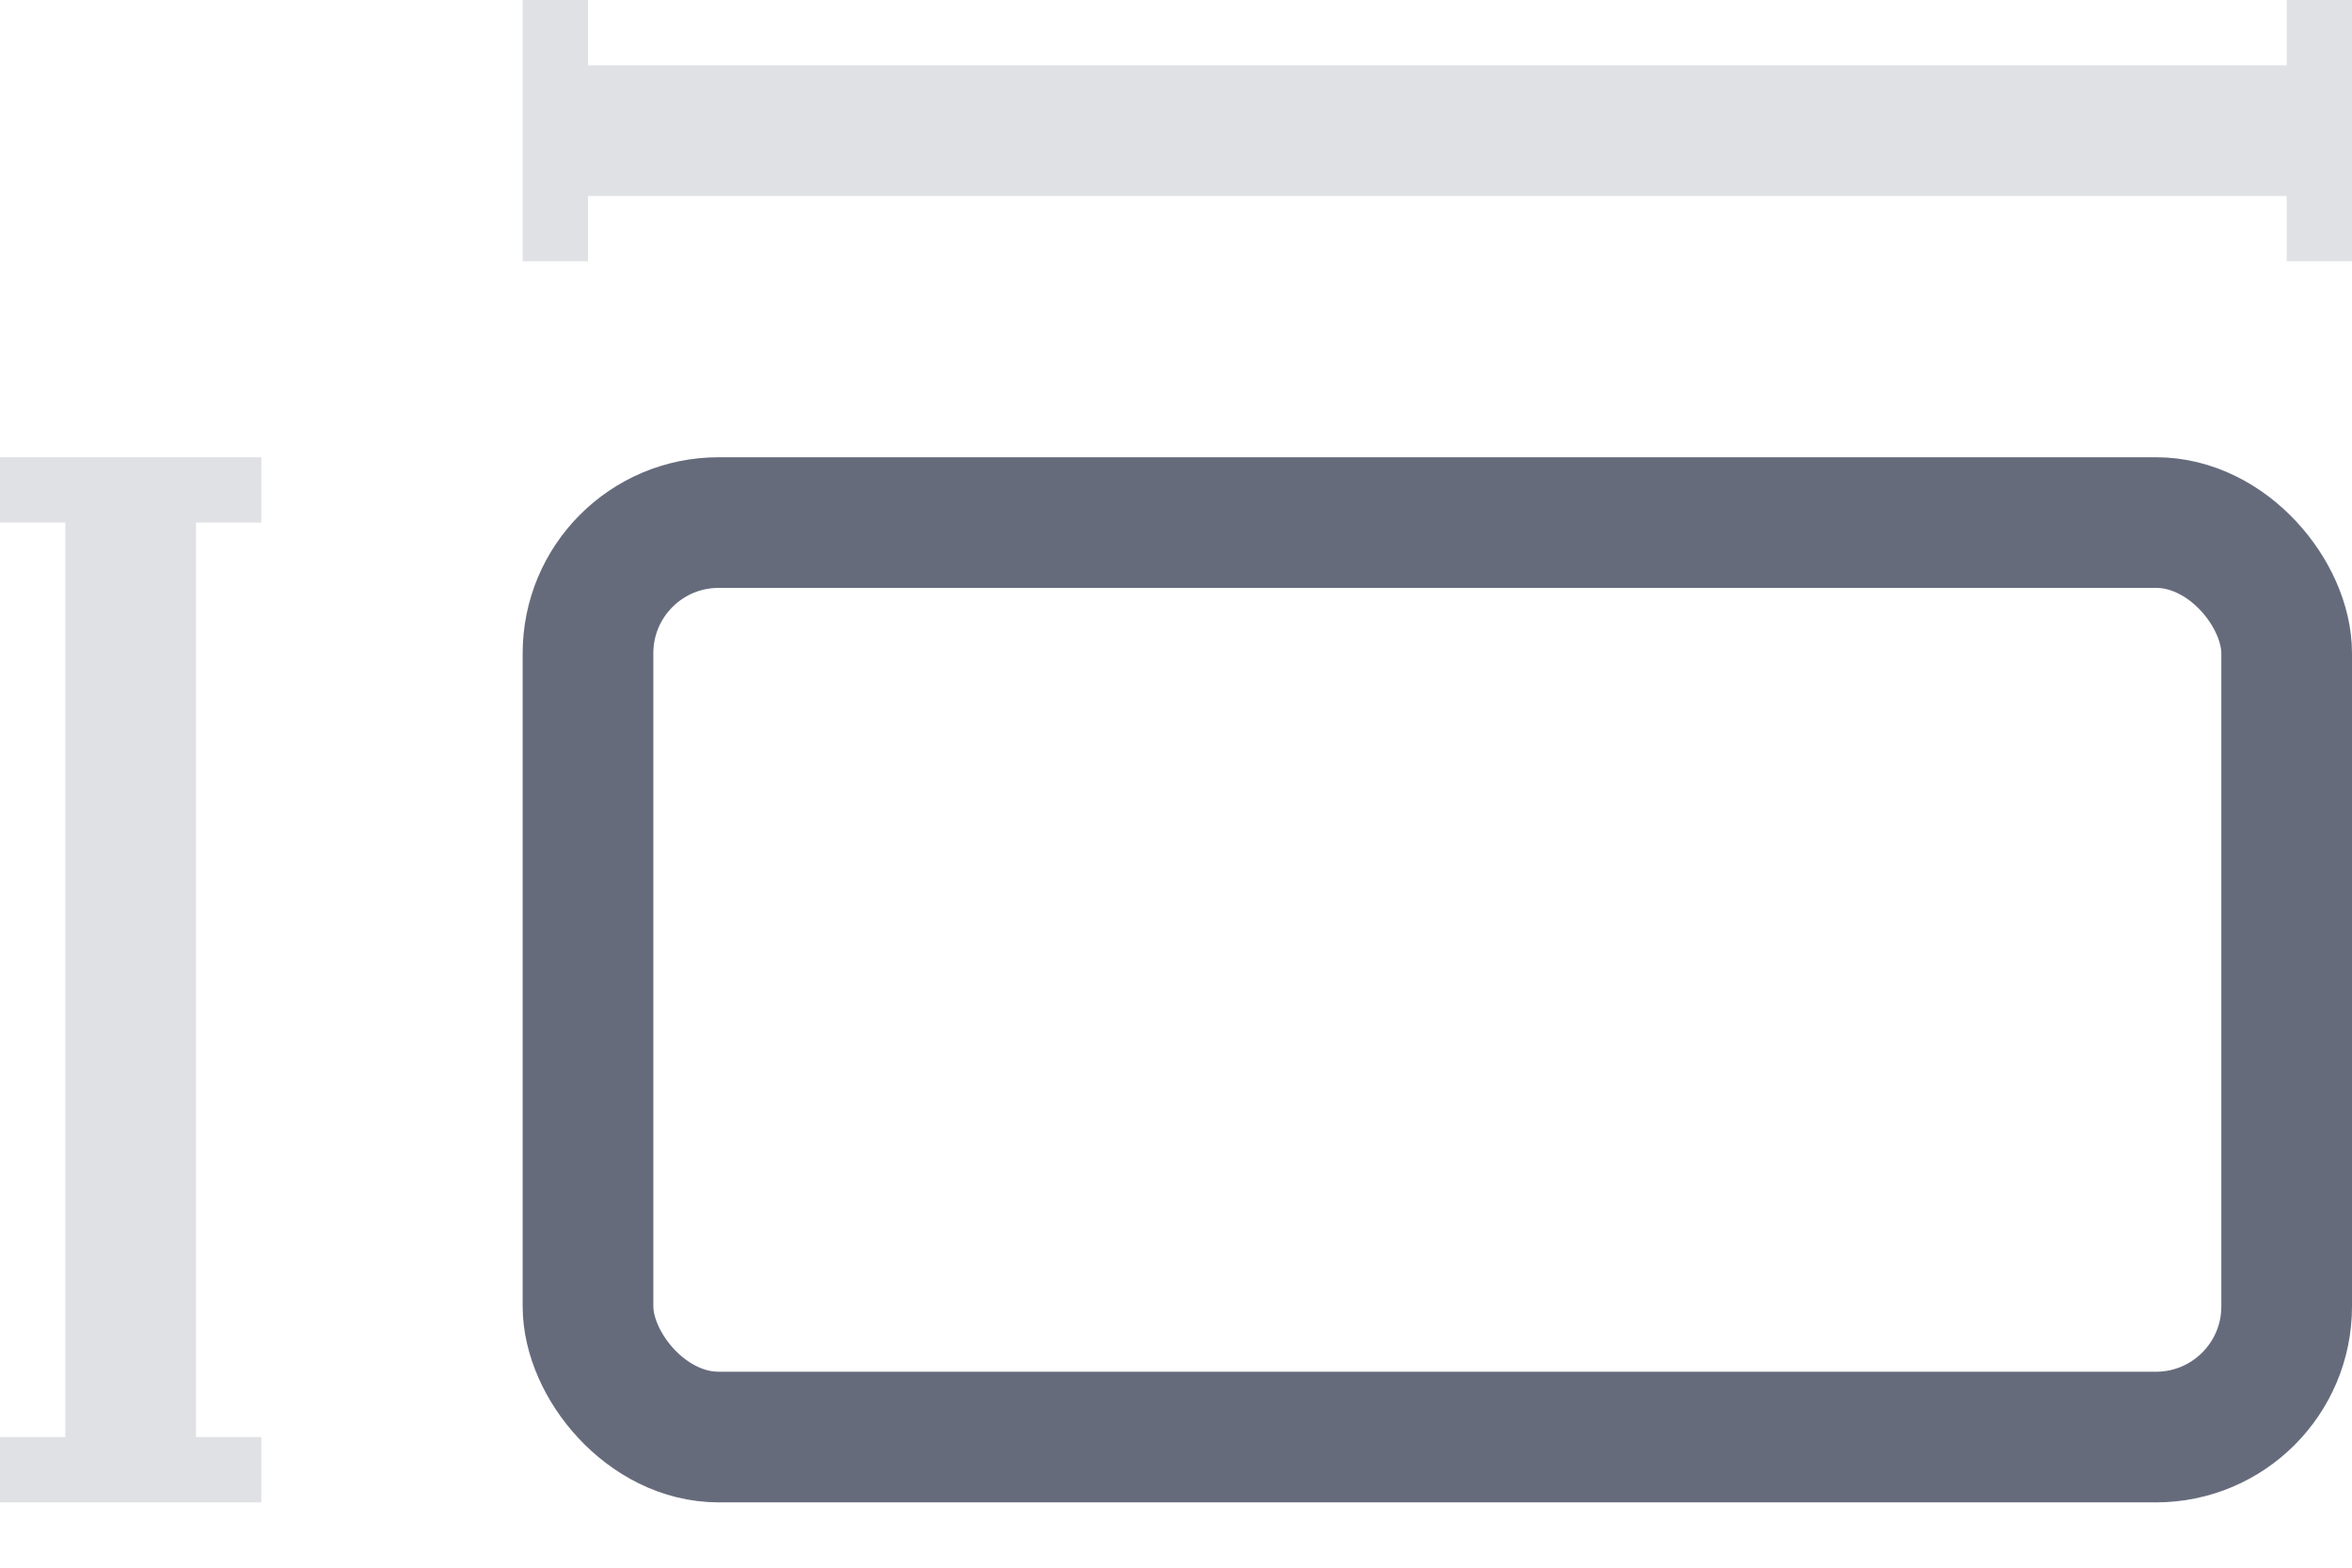<?xml version="1.0" encoding="UTF-8"?>
<svg width="18px" height="12px" viewBox="0 0 18 12" version="1.1" xmlns="http://www.w3.org/2000/svg" xmlns:xlink="http://www.w3.org/1999/xlink">
    <!-- Generator: sketchtool 55.1 (78136) - https://sketchapp.com -->
    <title>62AAD162-DFEB-4F79-B7C9-C5D30E40CC3E</title>
    <desc>Created with sketchtool.</desc>
    <g id="01-03-Browse" stroke="none" stroke-width="1" fill="none" fill-rule="evenodd">
        <g id="01-03-01-Browsing-Half-Map-Half-List" transform="translate(-391, -615)">
            <g id="Left" transform="translate(0, 120)">
                <g id="Cards/Listing-Details" transform="translate(40, 346)">
                    <g id="Listing-details" transform="translate(224, 144)">
                        <g id="Icons/Square_default" transform="translate(124, 0)">
                            <g id="Group-13" transform="translate(3, 5)">
                                <rect id="Rectangle" stroke="#666B7C" x="4.5" y="4" width="13" height="7" rx="1"></rect>
                                <path d="M4.5,7 L4.5,6.5 L5,6.5 L5,8.5 L4.5,8.5 L4.5,8 L-2.5,8 L-2.5,8.5 L-3,8.5 L-3,6.5 L-2.5,6.5 L-2.5,7 L4.5,7 Z" id="Combined-Shape" fill="#E0E1E5" transform="translate(1, 7.5) rotate(90) translate(-1, -7.5) "></path>
                                <path d="M17.5,0.5 L17.5,0 L18,0 L18,2 L17.5,2 L17.5,1.5 L4.5,1.5 L4.5,2 L4,2 L4,0 L4.5,0 L4.5,0.5 L17.5,0.5 Z" id="Combined-Shape" fill="#E0E1E5"></path>
                            </g>
                        </g>
                    </g>
                </g>
            </g>
        </g>
    </g>
</svg>